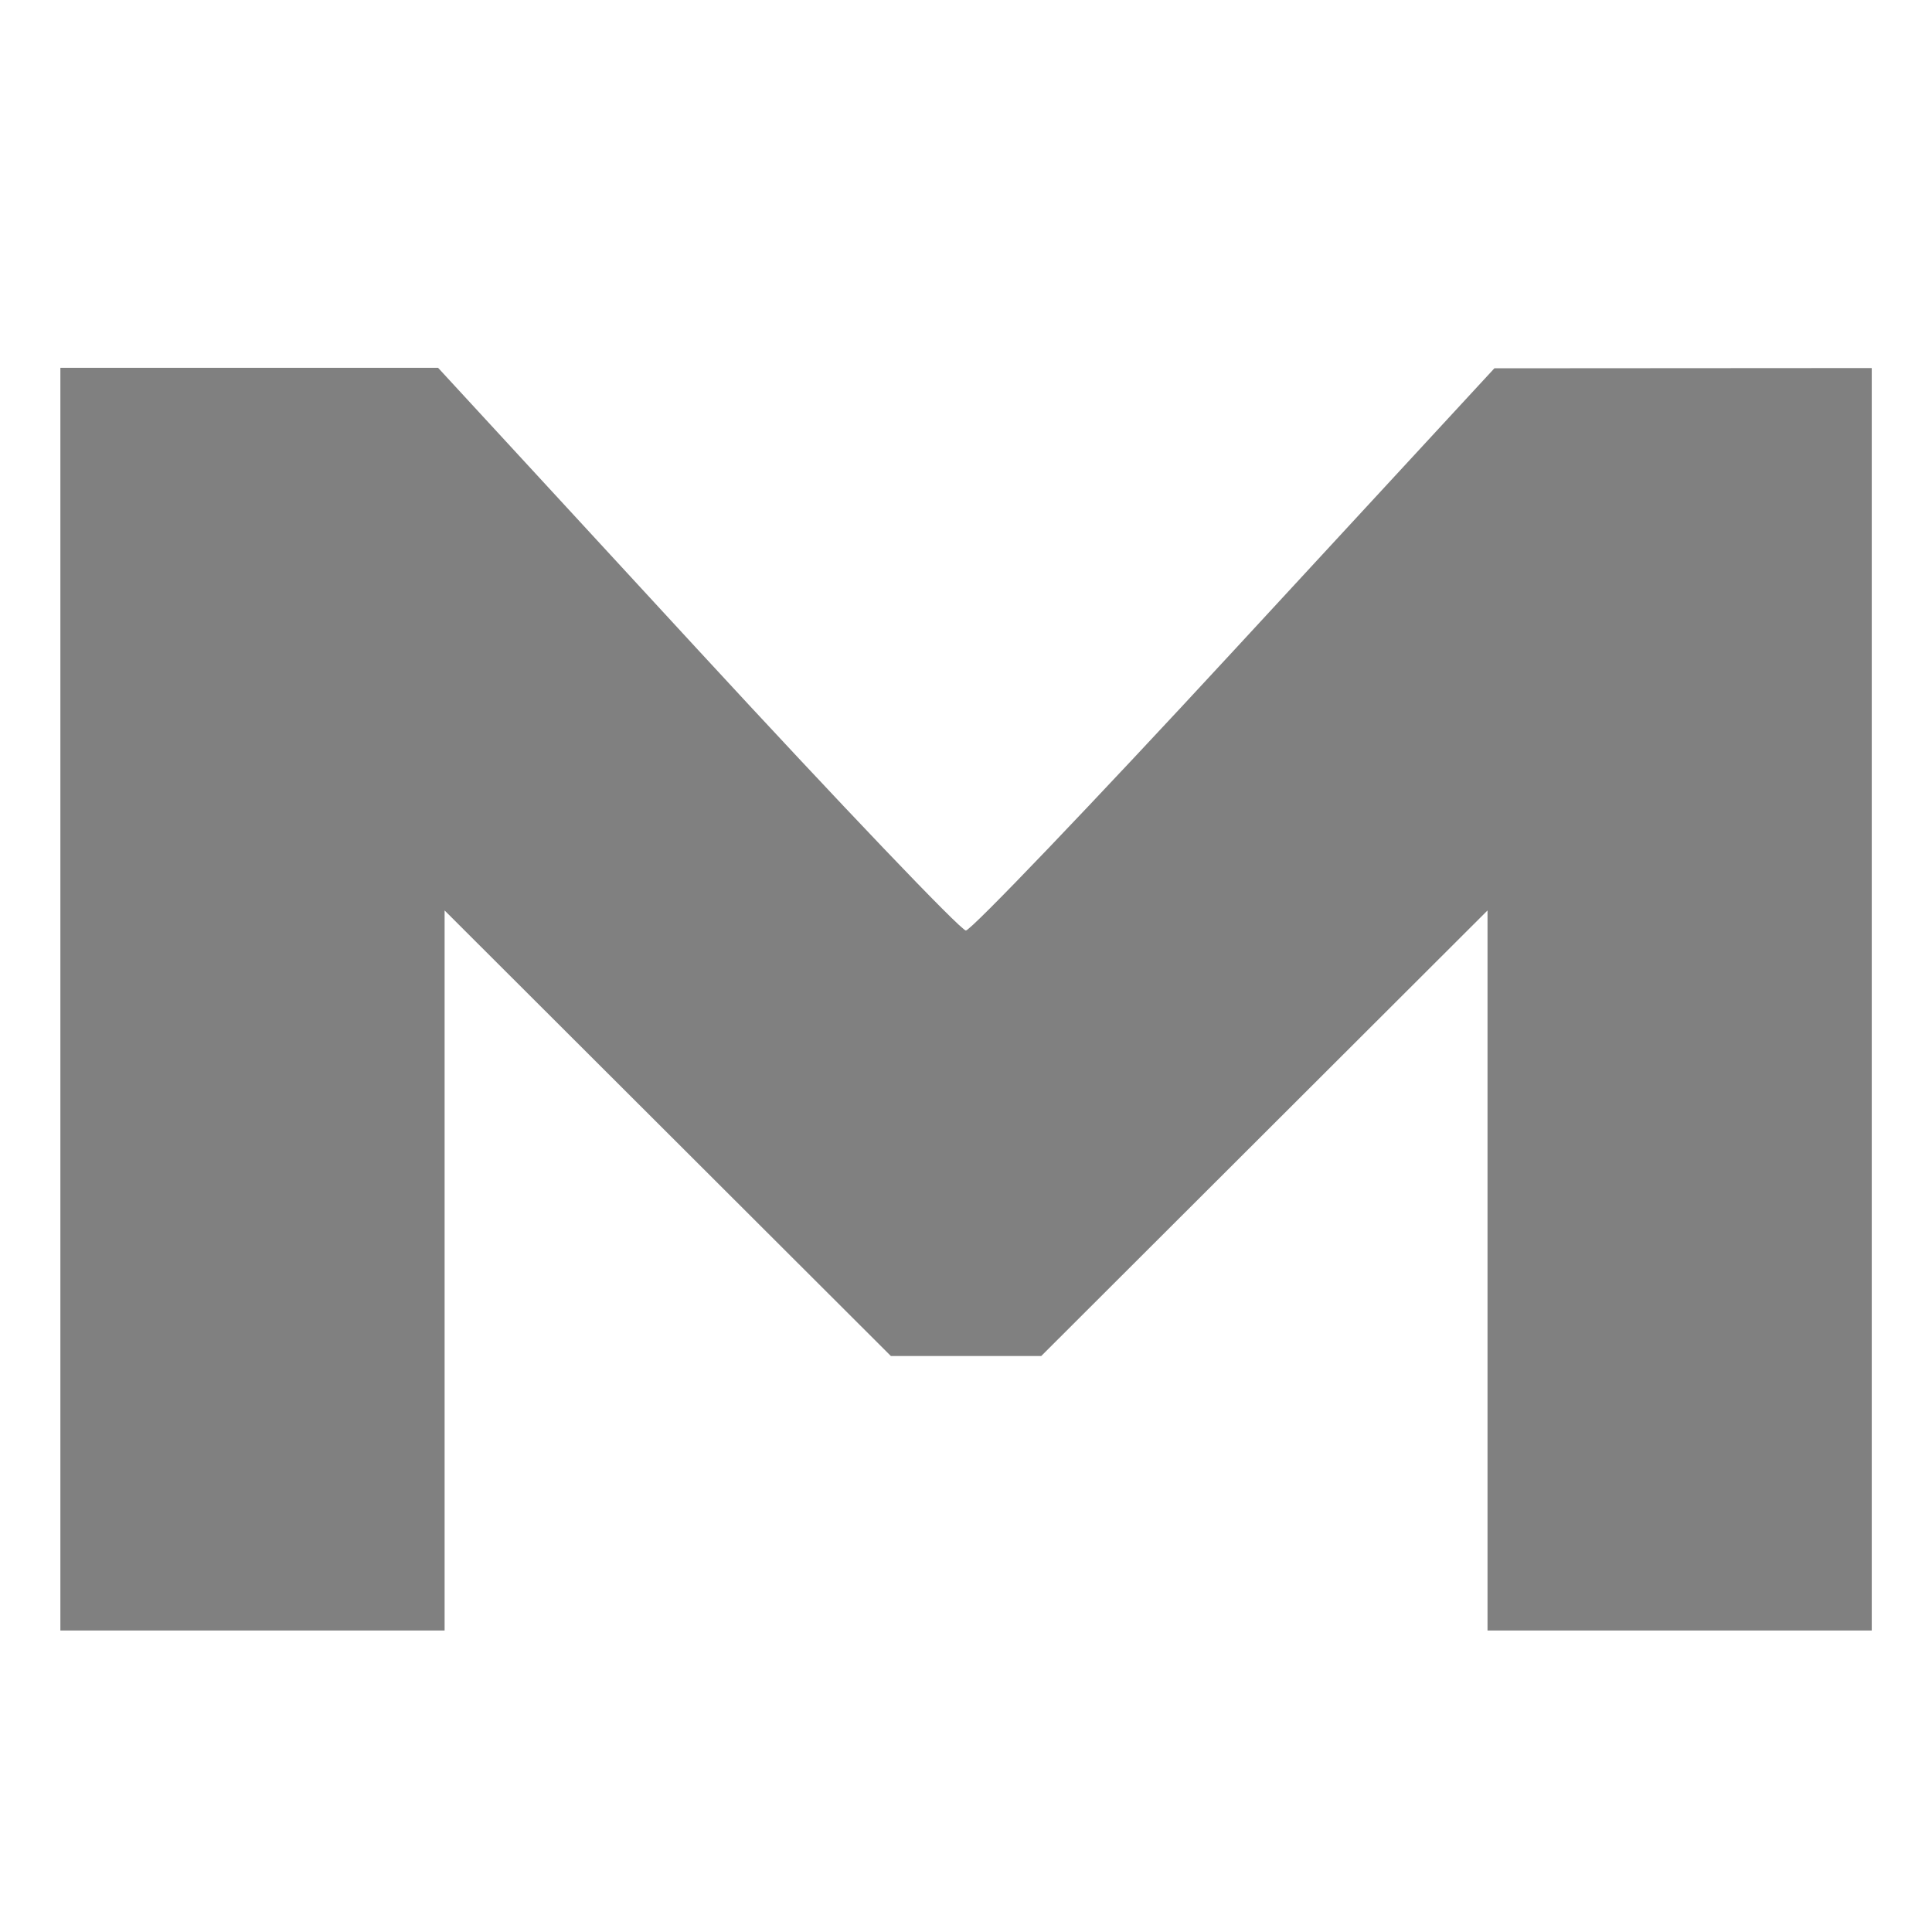 <svg width="16" height="16" version="1.1" xmlns="http://www.w3.org/2000/svg">
 <path d="m0.5 8.273v-5.227h3.128l2.147 2.33c1.181 1.281 2.182 2.33 2.224 2.33 0.042 0 1.045-1.048 2.227-2.328l2.15-2.328 3.125-0.002v10.455h-3.182v-5.963l-1.848 1.845-1.848 1.845h-1.245l-1.848-1.845-1.848-1.845v5.963h-3.182z" style="fill:#808080"/>
</svg>
